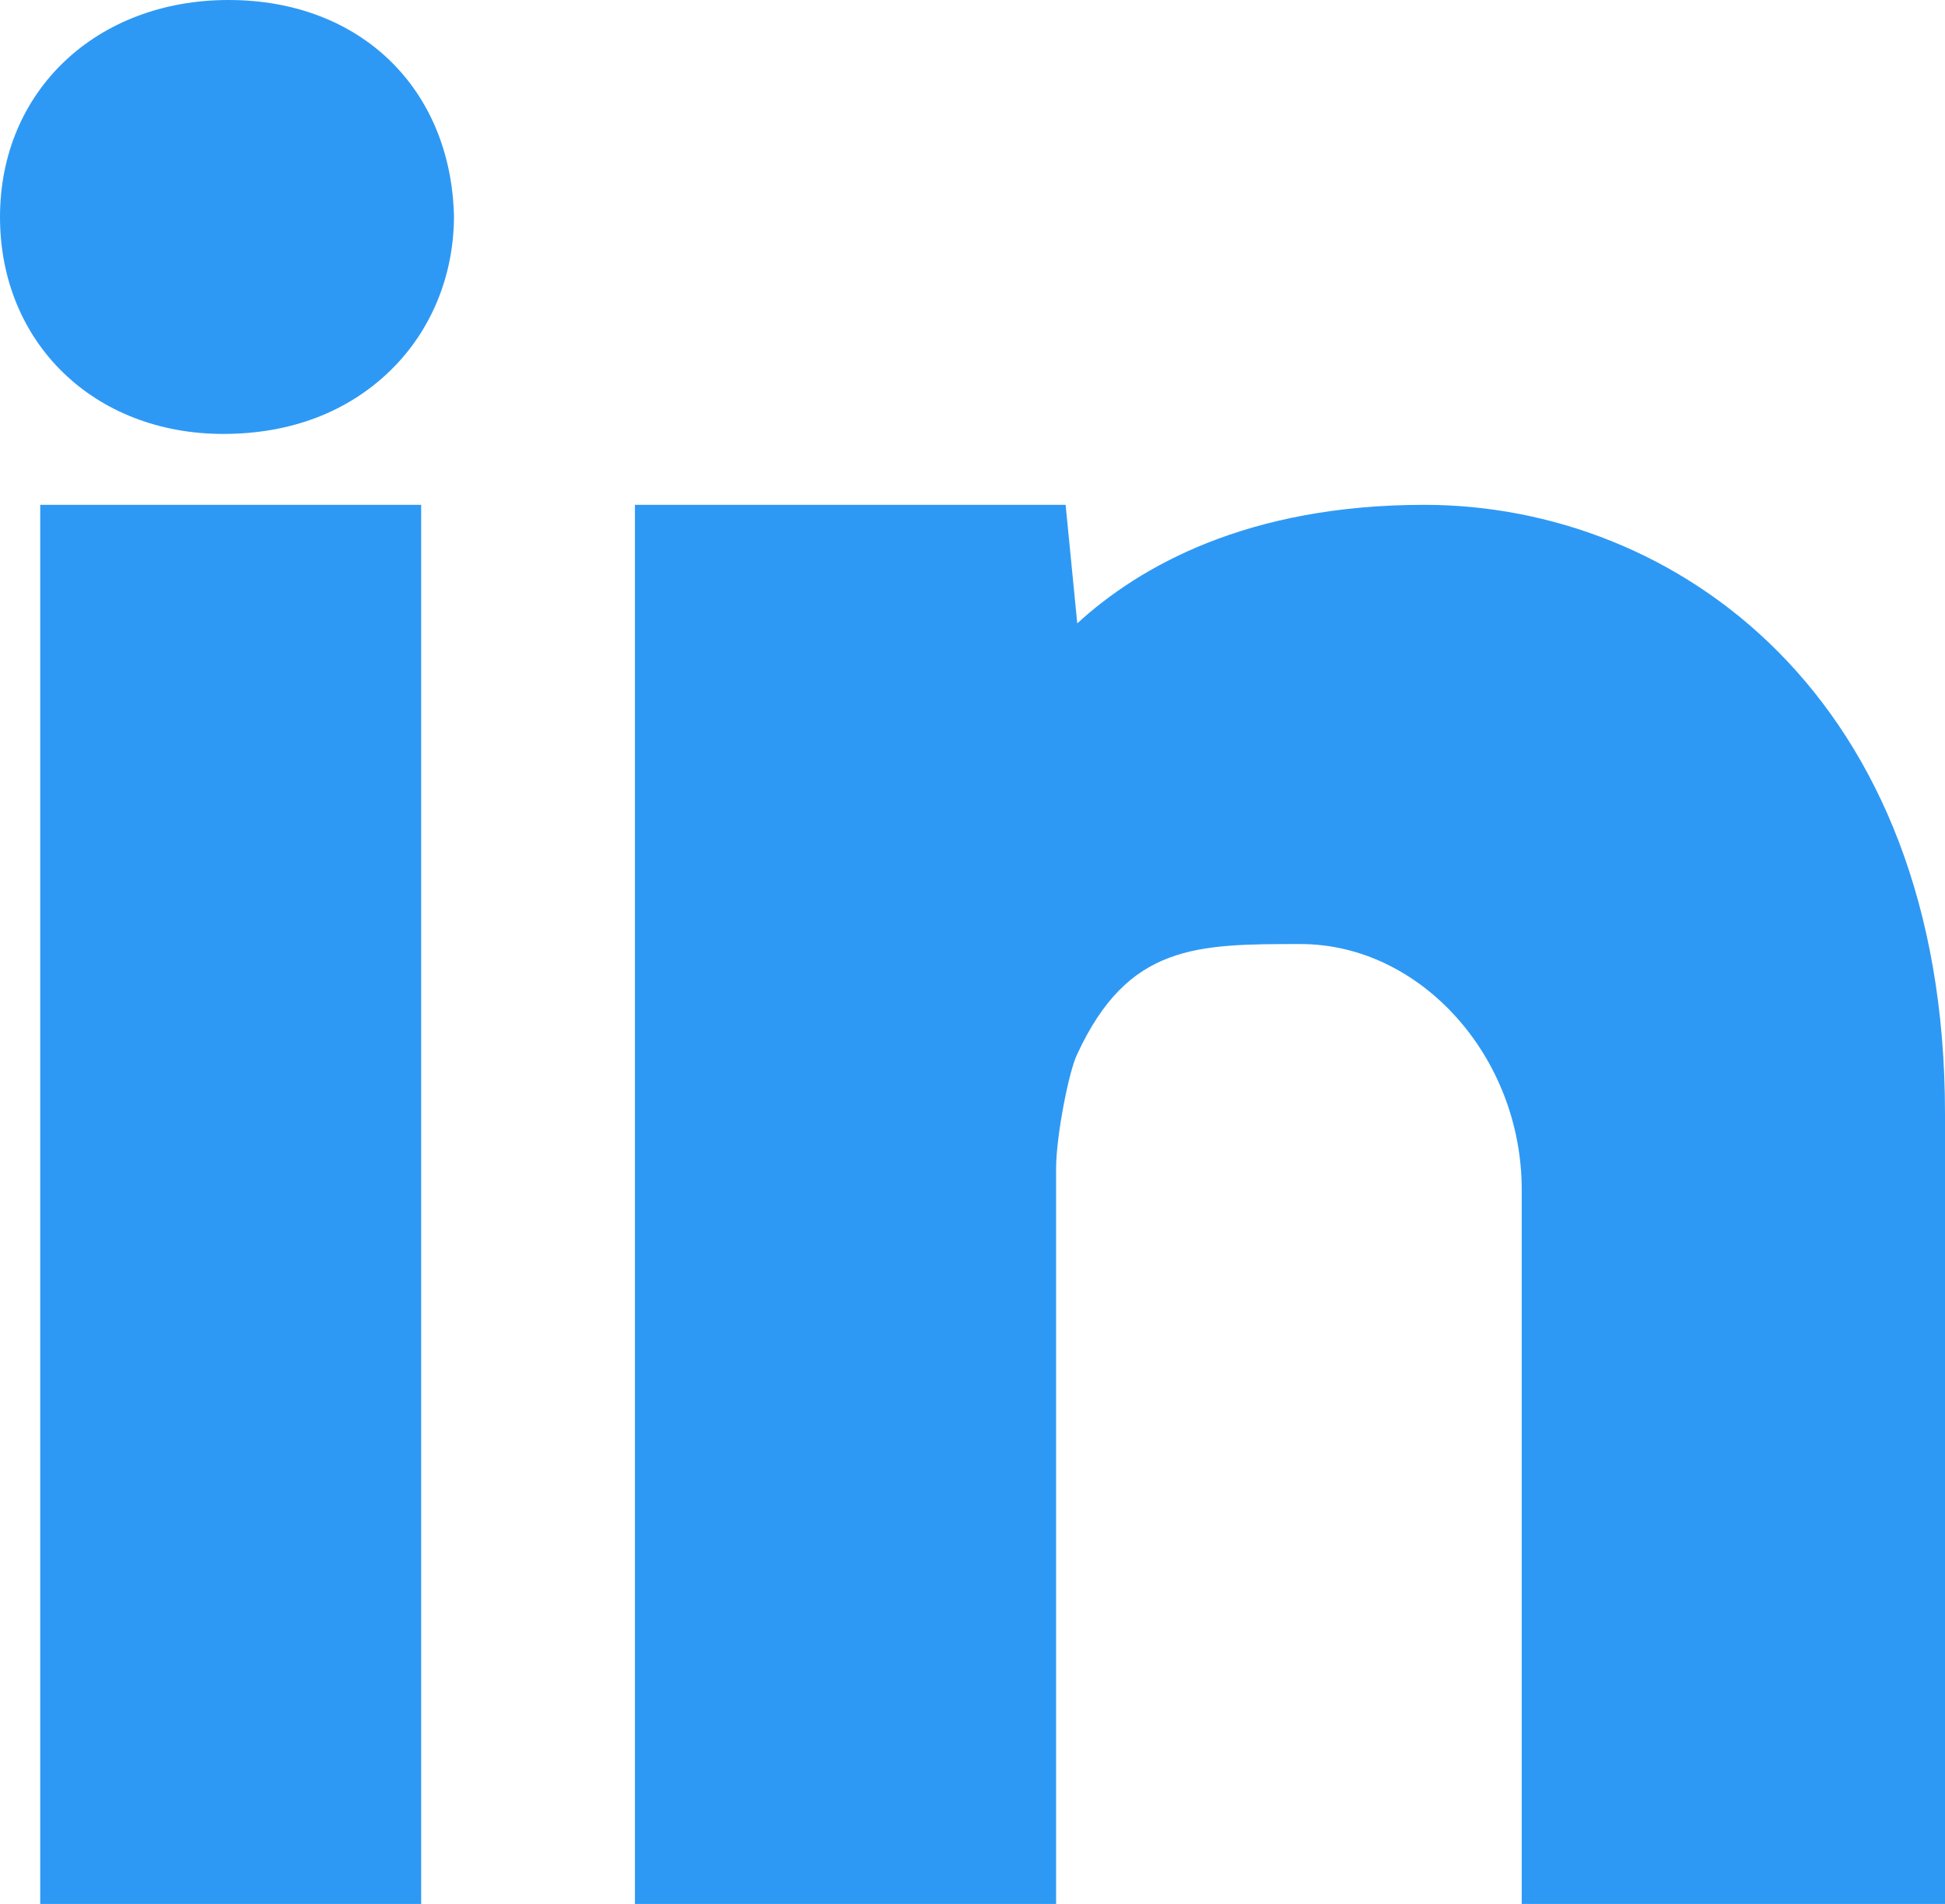 <?xml version="1.0" encoding="UTF-8"?>
<svg id="linkedin" xmlns="http://www.w3.org/2000/svg" viewBox="0 0 183.8 179.9">
  <defs>
    <style>
      .cls-1 {
        fill: #2e99f4;
      }
    </style>
  </defs>
  <path class="cls-1" d="M42.9,20.4c0,5.7-2.2,10.9-6,14.6-4,3.9-9.4,6-15.8,6C8.9,41,0,32.4,0,20.5S9.1,0,21.6,0s21,8.4,21.3,20.4Z"/>
  <rect class="cls-1" x="3.8" y="47.7" width="36" height="132.2"/>
  <path class="cls-1" d="M183.8,105.2v74.7h-40V112.4c0-12.6-9.6-23.2-20.9-23.2-9.8,0-16.3,0-21.1,10.4-.8,1.6-2,7.8-2,10.8v69.5H60V47.7h40.7l1.1,11.2c5.9-5.4,16.1-11.2,32.8-11.2,23.7,0,49.2,18,49.2,57.5Z"/>
</svg>
